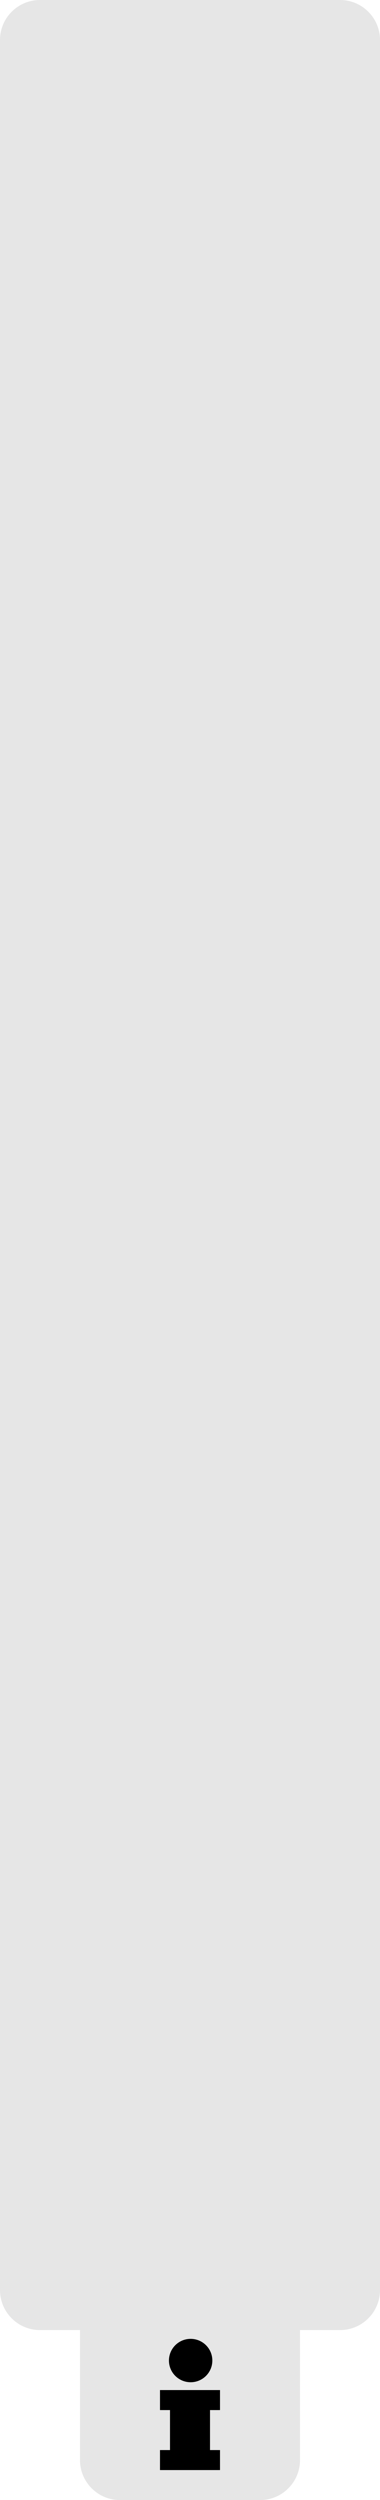 <?xml version="1.0" encoding="utf-8"?>
<!-- Generator: Adobe Illustrator 13.0.2, SVG Export Plug-In . SVG Version: 6.00 Build 14948)  -->
<!DOCTYPE svg PUBLIC "-//W3C//DTD SVG 1.1//EN" "http://www.w3.org/Graphics/SVG/1.1/DTD/svg11.dtd">
<svg version="1.1" id="Layer_1" xmlns:x="http://ns.adobe.com/Extensibility/1.0/" xmlns:i="http://ns.adobe.com/AdobeIllustrator/10.0/" xmlns:graph="http://ns.adobe.com/Graphs/1.0/"
	 xmlns="http://www.w3.org/2000/svg" xmlns:xlink="http://www.w3.org/1999/xlink" x="0px" y="0px" width="37.995px"
	 height="249.969px" viewBox="0 0 37.995 249.969" enable-background="new 0 0 37.995 249.969" xml:space="preserve">
<switch>
	<g i:extraneous="self">
		<g id="Shape_17">
			<g>
				<path fill-rule="evenodd" clip-rule="evenodd" fill="#E6E6E6" d="M25.997,227.972H11.999c-2.208,0-4,1.79-4,3.999v13.998
					c0,2.209,1.791,4,4,4h13.999c2.209,0,3.999-1.791,3.999-4v-13.998C29.996,229.762,28.206,227.972,25.997,227.972z"/>
			</g>
		</g>
		<g id="Shape_18">
			<g>
				<path fill-rule="evenodd" clip-rule="evenodd" d="M19.061,238.188c1.199,0,2.17-0.972,2.17-2.17c0-1.197-0.971-2.169-2.17-2.169
					c-1.198,0-2.169,0.972-2.169,2.169C16.891,237.216,17.863,238.188,19.061,238.188z M21.997,240.97v-2h-5.999v2h1v3.999h-1v2
					h5.999v-2h-0.999v-3.999H21.997z"/>
			</g>
		</g>
		<g id="Shape_16">
			<g>
				<path fill-rule="evenodd" clip-rule="evenodd" fill="#E6E6E6" d="M33.996,0H4C1.791,0,0,1.791,0,4v224.972c0,2.209,1.791,4,4,4
					h29.997c2.209,0,3.999-1.791,3.999-4V4C37.995,1.791,36.205,0,33.996,0z"/>
			</g>
		</g>
	</g>
</switch>
</svg>
